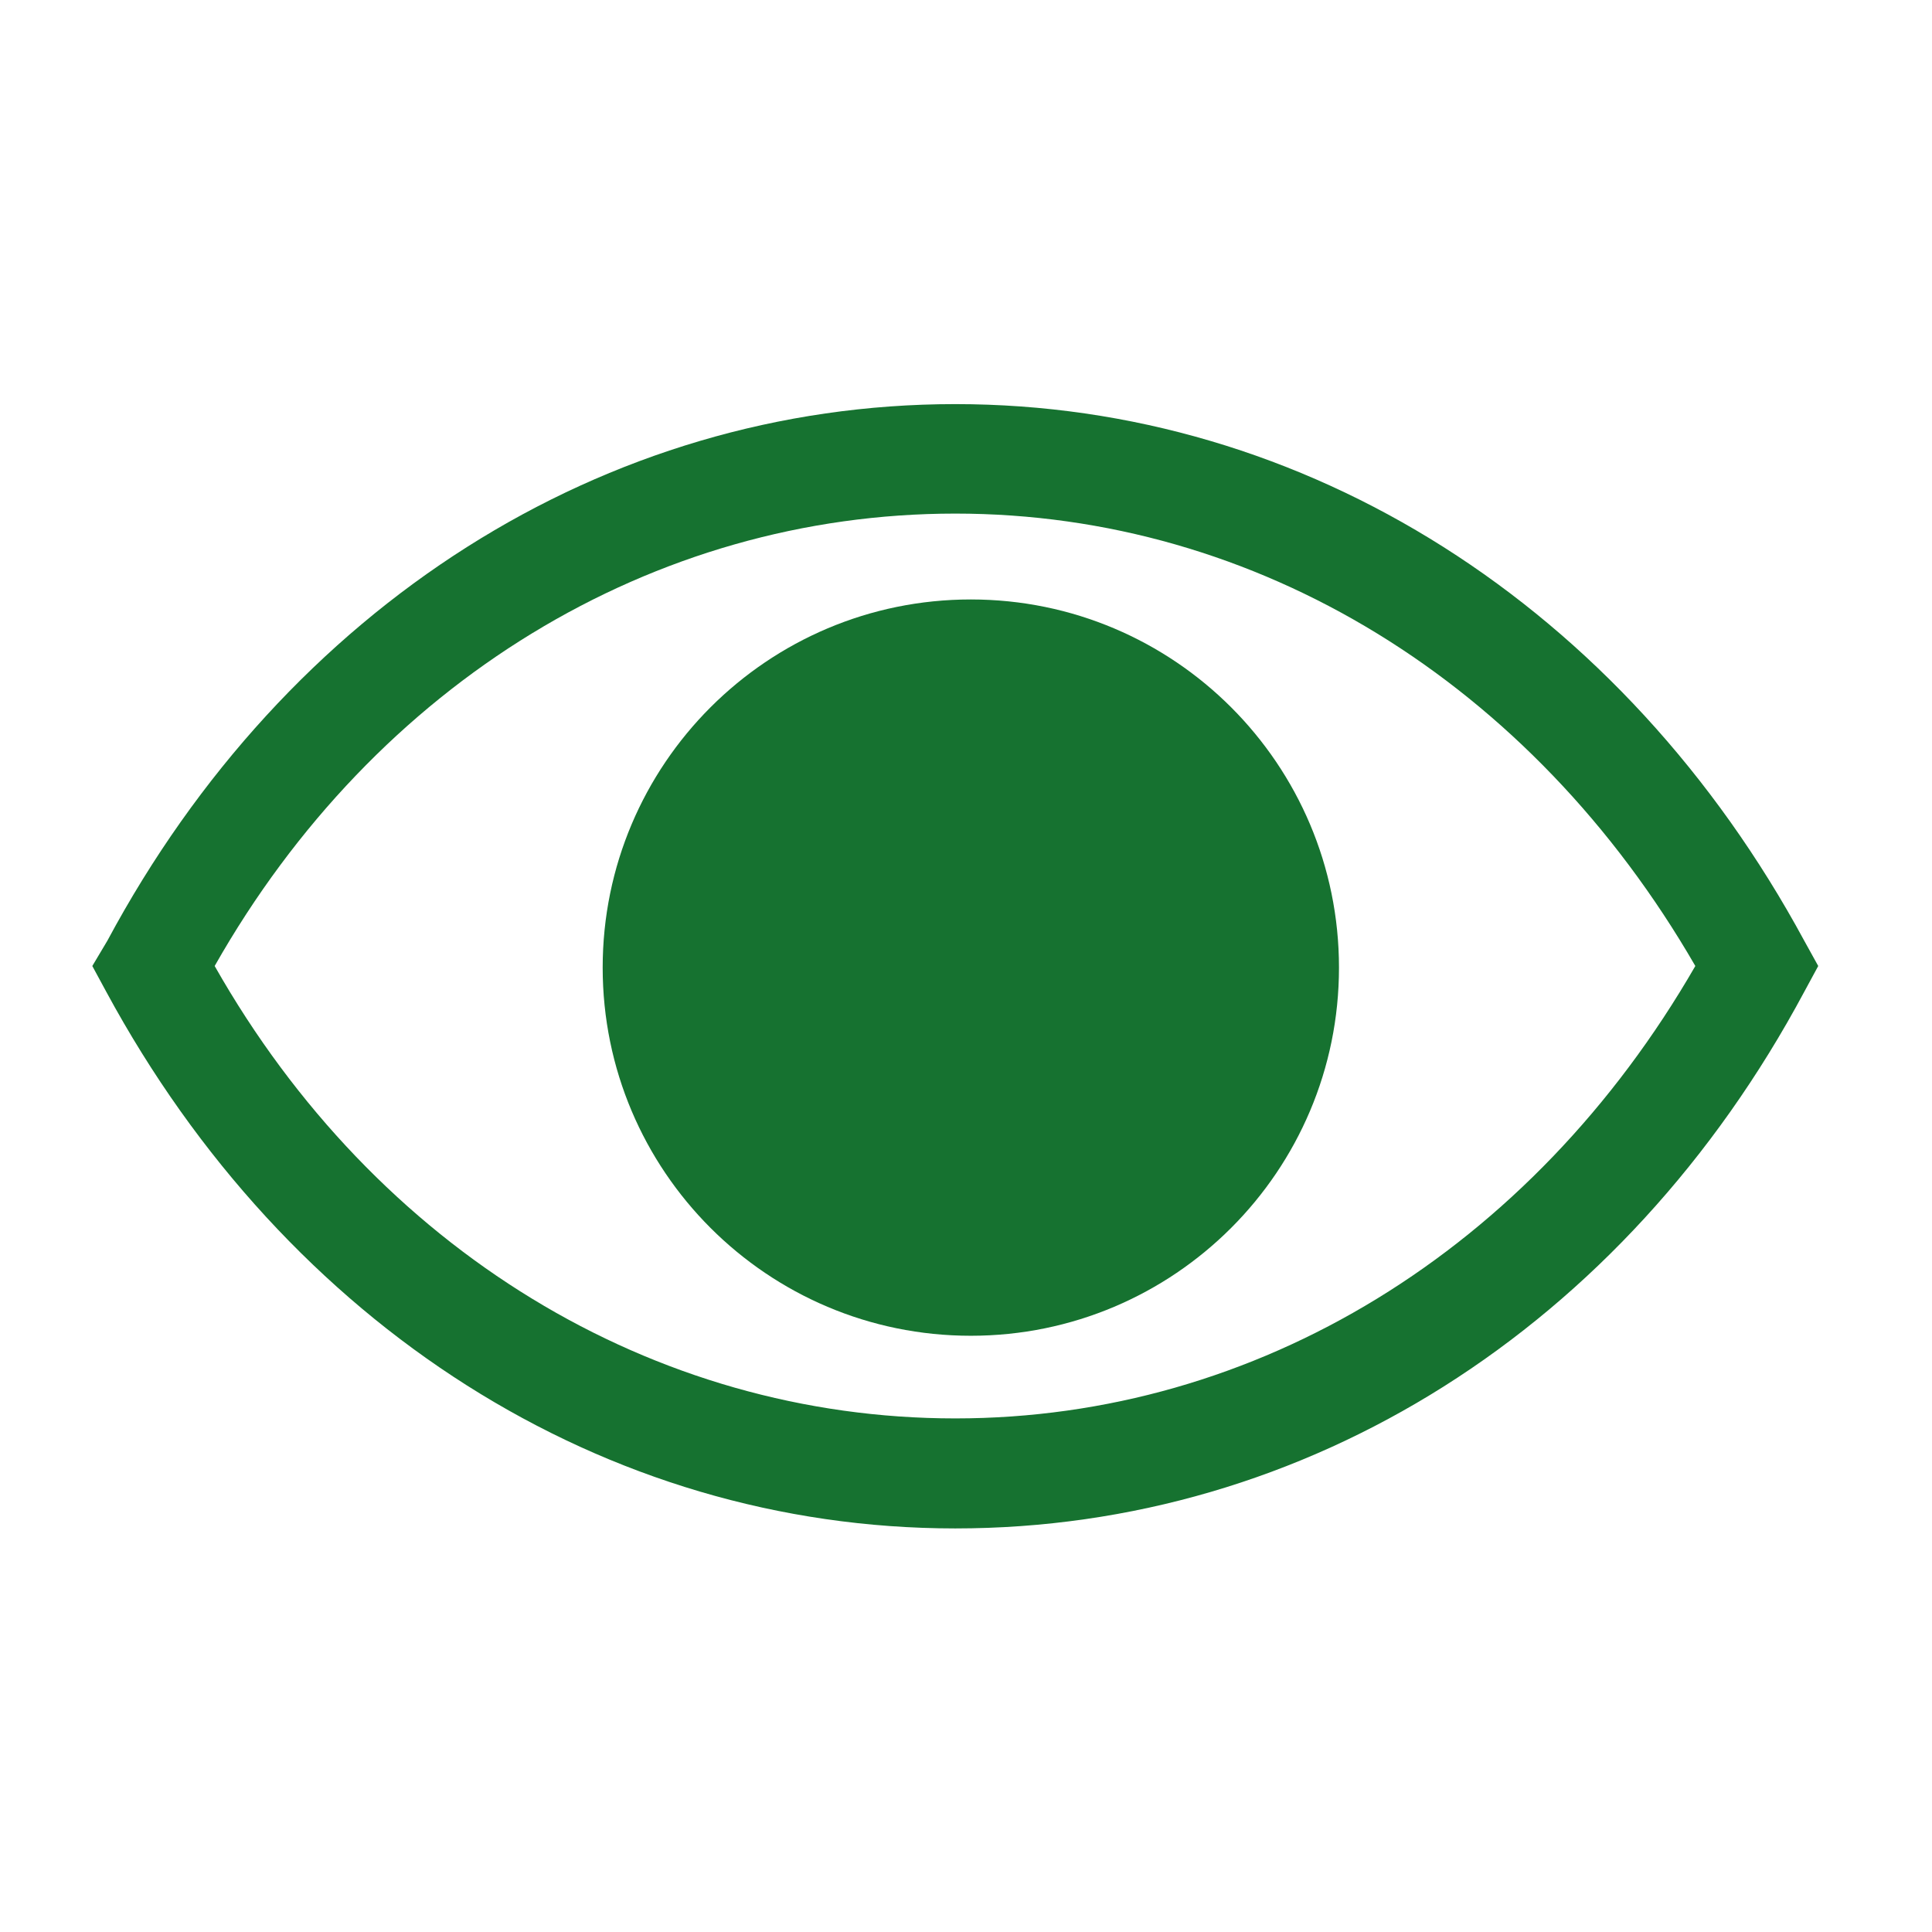 <svg width="18" height="18" viewBox="0 0 18 18" fill="none" xmlns="http://www.w3.org/2000/svg">
<path d="M16.81 8.765C15.125 5.65 12.17 3.765 8.9 3.765C5.63 3.765 2.67 5.65 1 8.765L0.86 9L0.99 9.24C2.675 12.355 5.63 14.24 8.9 14.24C12.17 14.24 15.13 12.38 16.81 9.24L16.94 9L16.81 8.765ZM8.9 13.215C6.085 13.215 3.5 11.645 2 9C3.5 6.355 6.085 4.785 8.9 4.785C11.715 4.785 14.27 6.36 15.795 9C14.27 11.645 11.71 13.215 8.9 13.215V13.215Z" fill="#167230"/>
<path d="M9.045 12.445C10.939 12.445 12.475 10.909 12.475 9.015C12.475 7.121 10.939 5.585 9.045 5.585C7.151 5.585 5.615 7.121 5.615 9.015C5.615 10.909 7.151 12.445 9.045 12.445Z" fill="#167230"/>
</svg>
